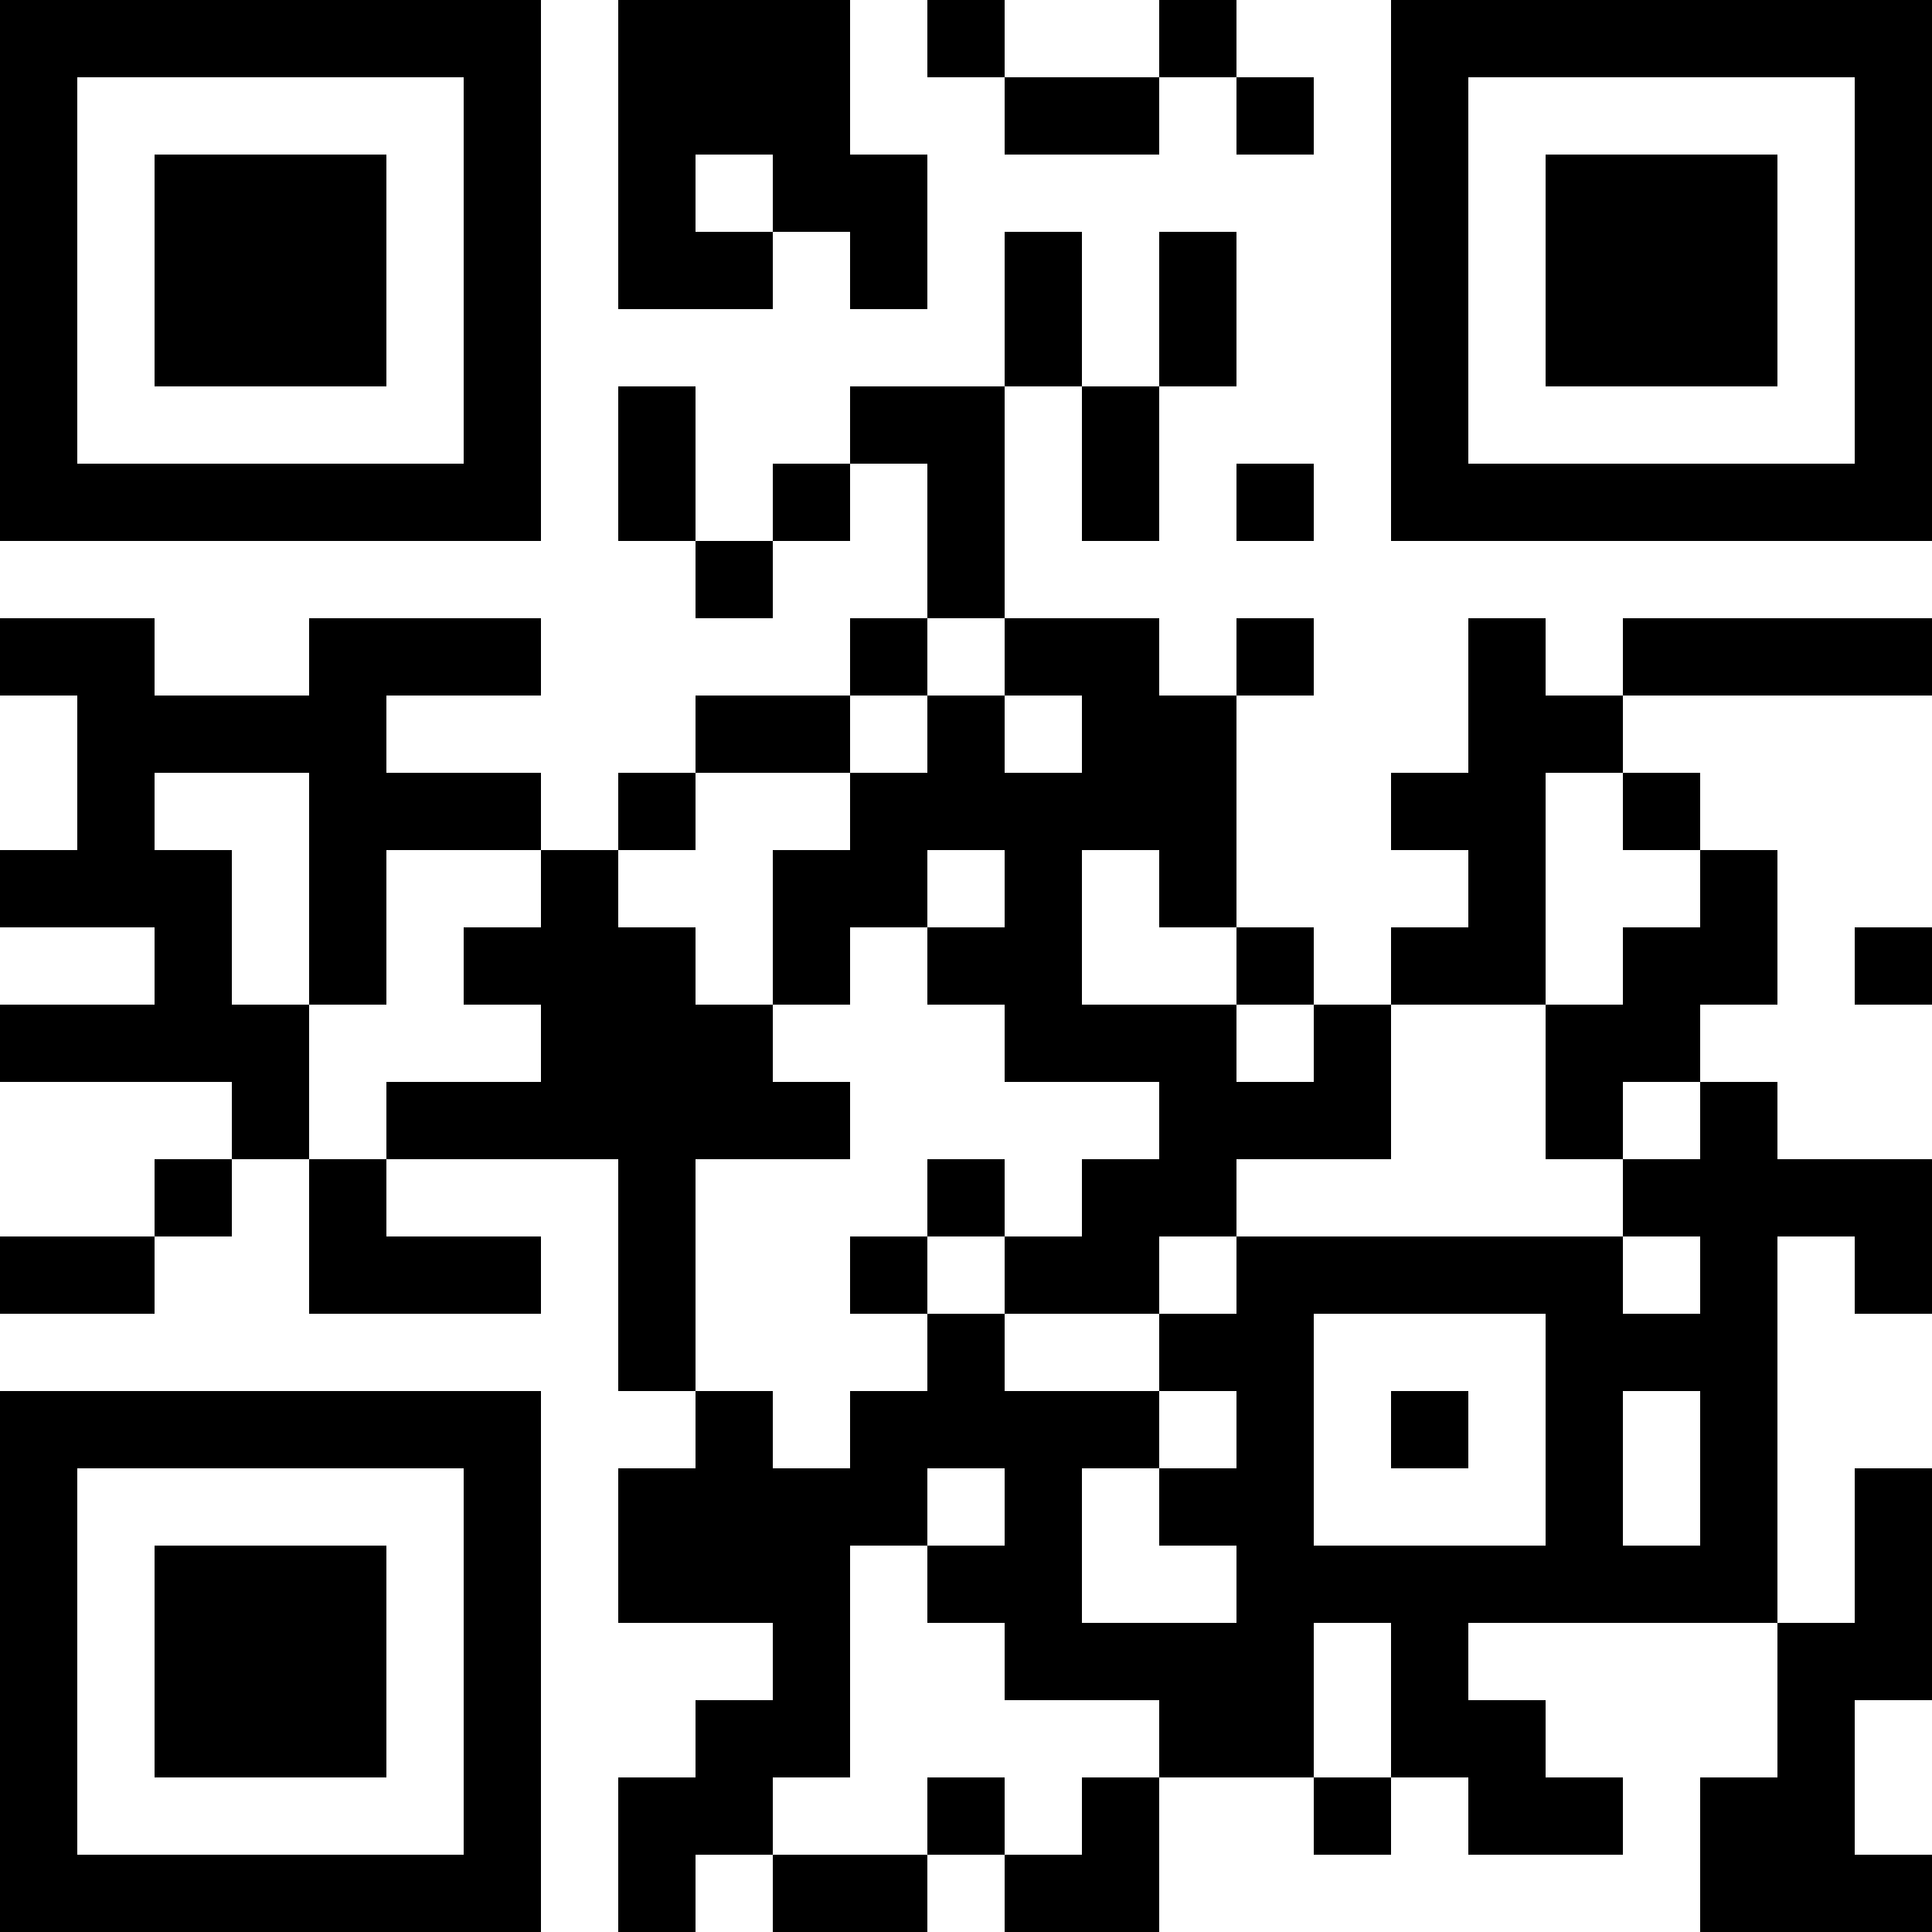 <?xml version="1.0" encoding="UTF-8"?>
<svg xmlns="http://www.w3.org/2000/svg" version="1.1" width="500" height="500" viewBox="0 0 500 500"><rect x="0" y="0" width="500" height="500" fill="#ffffff"/><g transform="scale(20)"><g transform="translate(0,0)"><path fill-rule="evenodd" d="M8 0L8 4L10 4L10 3L11 3L11 4L12 4L12 2L11 2L11 0ZM12 0L12 1L13 1L13 2L15 2L15 1L16 1L16 2L17 2L17 1L16 1L16 0L15 0L15 1L13 1L13 0ZM9 2L9 3L10 3L10 2ZM13 3L13 5L11 5L11 6L10 6L10 7L9 7L9 5L8 5L8 7L9 7L9 8L10 8L10 7L11 7L11 6L12 6L12 8L11 8L11 9L9 9L9 10L8 10L8 11L7 11L7 10L5 10L5 9L7 9L7 8L4 8L4 9L2 9L2 8L0 8L0 9L1 9L1 11L0 11L0 12L2 12L2 13L0 13L0 14L3 14L3 15L2 15L2 16L0 16L0 17L2 17L2 16L3 16L3 15L4 15L4 17L7 17L7 16L5 16L5 15L8 15L8 18L9 18L9 19L8 19L8 21L10 21L10 22L9 22L9 23L8 23L8 25L9 25L9 24L10 24L10 25L12 25L12 24L13 24L13 25L15 25L15 23L17 23L17 24L18 24L18 23L19 23L19 24L21 24L21 23L20 23L20 22L19 22L19 21L23 21L23 23L22 23L22 25L25 25L25 24L24 24L24 22L25 22L25 19L24 19L24 21L23 21L23 16L24 16L24 17L25 17L25 15L23 15L23 14L22 14L22 13L23 13L23 11L22 11L22 10L21 10L21 9L25 9L25 8L21 8L21 9L20 9L20 8L19 8L19 10L18 10L18 11L19 11L19 12L18 12L18 13L17 13L17 12L16 12L16 9L17 9L17 8L16 8L16 9L15 9L15 8L13 8L13 5L14 5L14 7L15 7L15 5L16 5L16 3L15 3L15 5L14 5L14 3ZM16 6L16 7L17 7L17 6ZM12 8L12 9L11 9L11 10L9 10L9 11L8 11L8 12L9 12L9 13L10 13L10 14L11 14L11 15L9 15L9 18L10 18L10 19L11 19L11 18L12 18L12 17L13 17L13 18L15 18L15 19L14 19L14 21L16 21L16 20L15 20L15 19L16 19L16 18L15 18L15 17L16 17L16 16L21 16L21 17L22 17L22 16L21 16L21 15L22 15L22 14L21 14L21 15L20 15L20 13L21 13L21 12L22 12L22 11L21 11L21 10L20 10L20 13L18 13L18 15L16 15L16 16L15 16L15 17L13 17L13 16L14 16L14 15L15 15L15 14L13 14L13 13L12 13L12 12L13 12L13 11L12 11L12 12L11 12L11 13L10 13L10 11L11 11L11 10L12 10L12 9L13 9L13 10L14 10L14 9L13 9L13 8ZM2 10L2 11L3 11L3 13L4 13L4 15L5 15L5 14L7 14L7 13L6 13L6 12L7 12L7 11L5 11L5 13L4 13L4 10ZM14 11L14 13L16 13L16 14L17 14L17 13L16 13L16 12L15 12L15 11ZM24 12L24 13L25 13L25 12ZM12 15L12 16L11 16L11 17L12 17L12 16L13 16L13 15ZM17 17L17 20L20 20L20 17ZM18 18L18 19L19 19L19 18ZM21 18L21 20L22 20L22 18ZM12 19L12 20L11 20L11 23L10 23L10 24L12 24L12 23L13 23L13 24L14 24L14 23L15 23L15 22L13 22L13 21L12 21L12 20L13 20L13 19ZM17 21L17 23L18 23L18 21ZM0 0L0 7L7 7L7 0ZM1 1L1 6L6 6L6 1ZM2 2L2 5L5 5L5 2ZM18 0L18 7L25 7L25 0ZM19 1L19 6L24 6L24 1ZM20 2L20 5L23 5L23 2ZM0 18L0 25L7 25L7 18ZM1 19L1 24L6 24L6 19ZM2 20L2 23L5 23L5 20Z" fill="#000000"/></g></g></svg>
